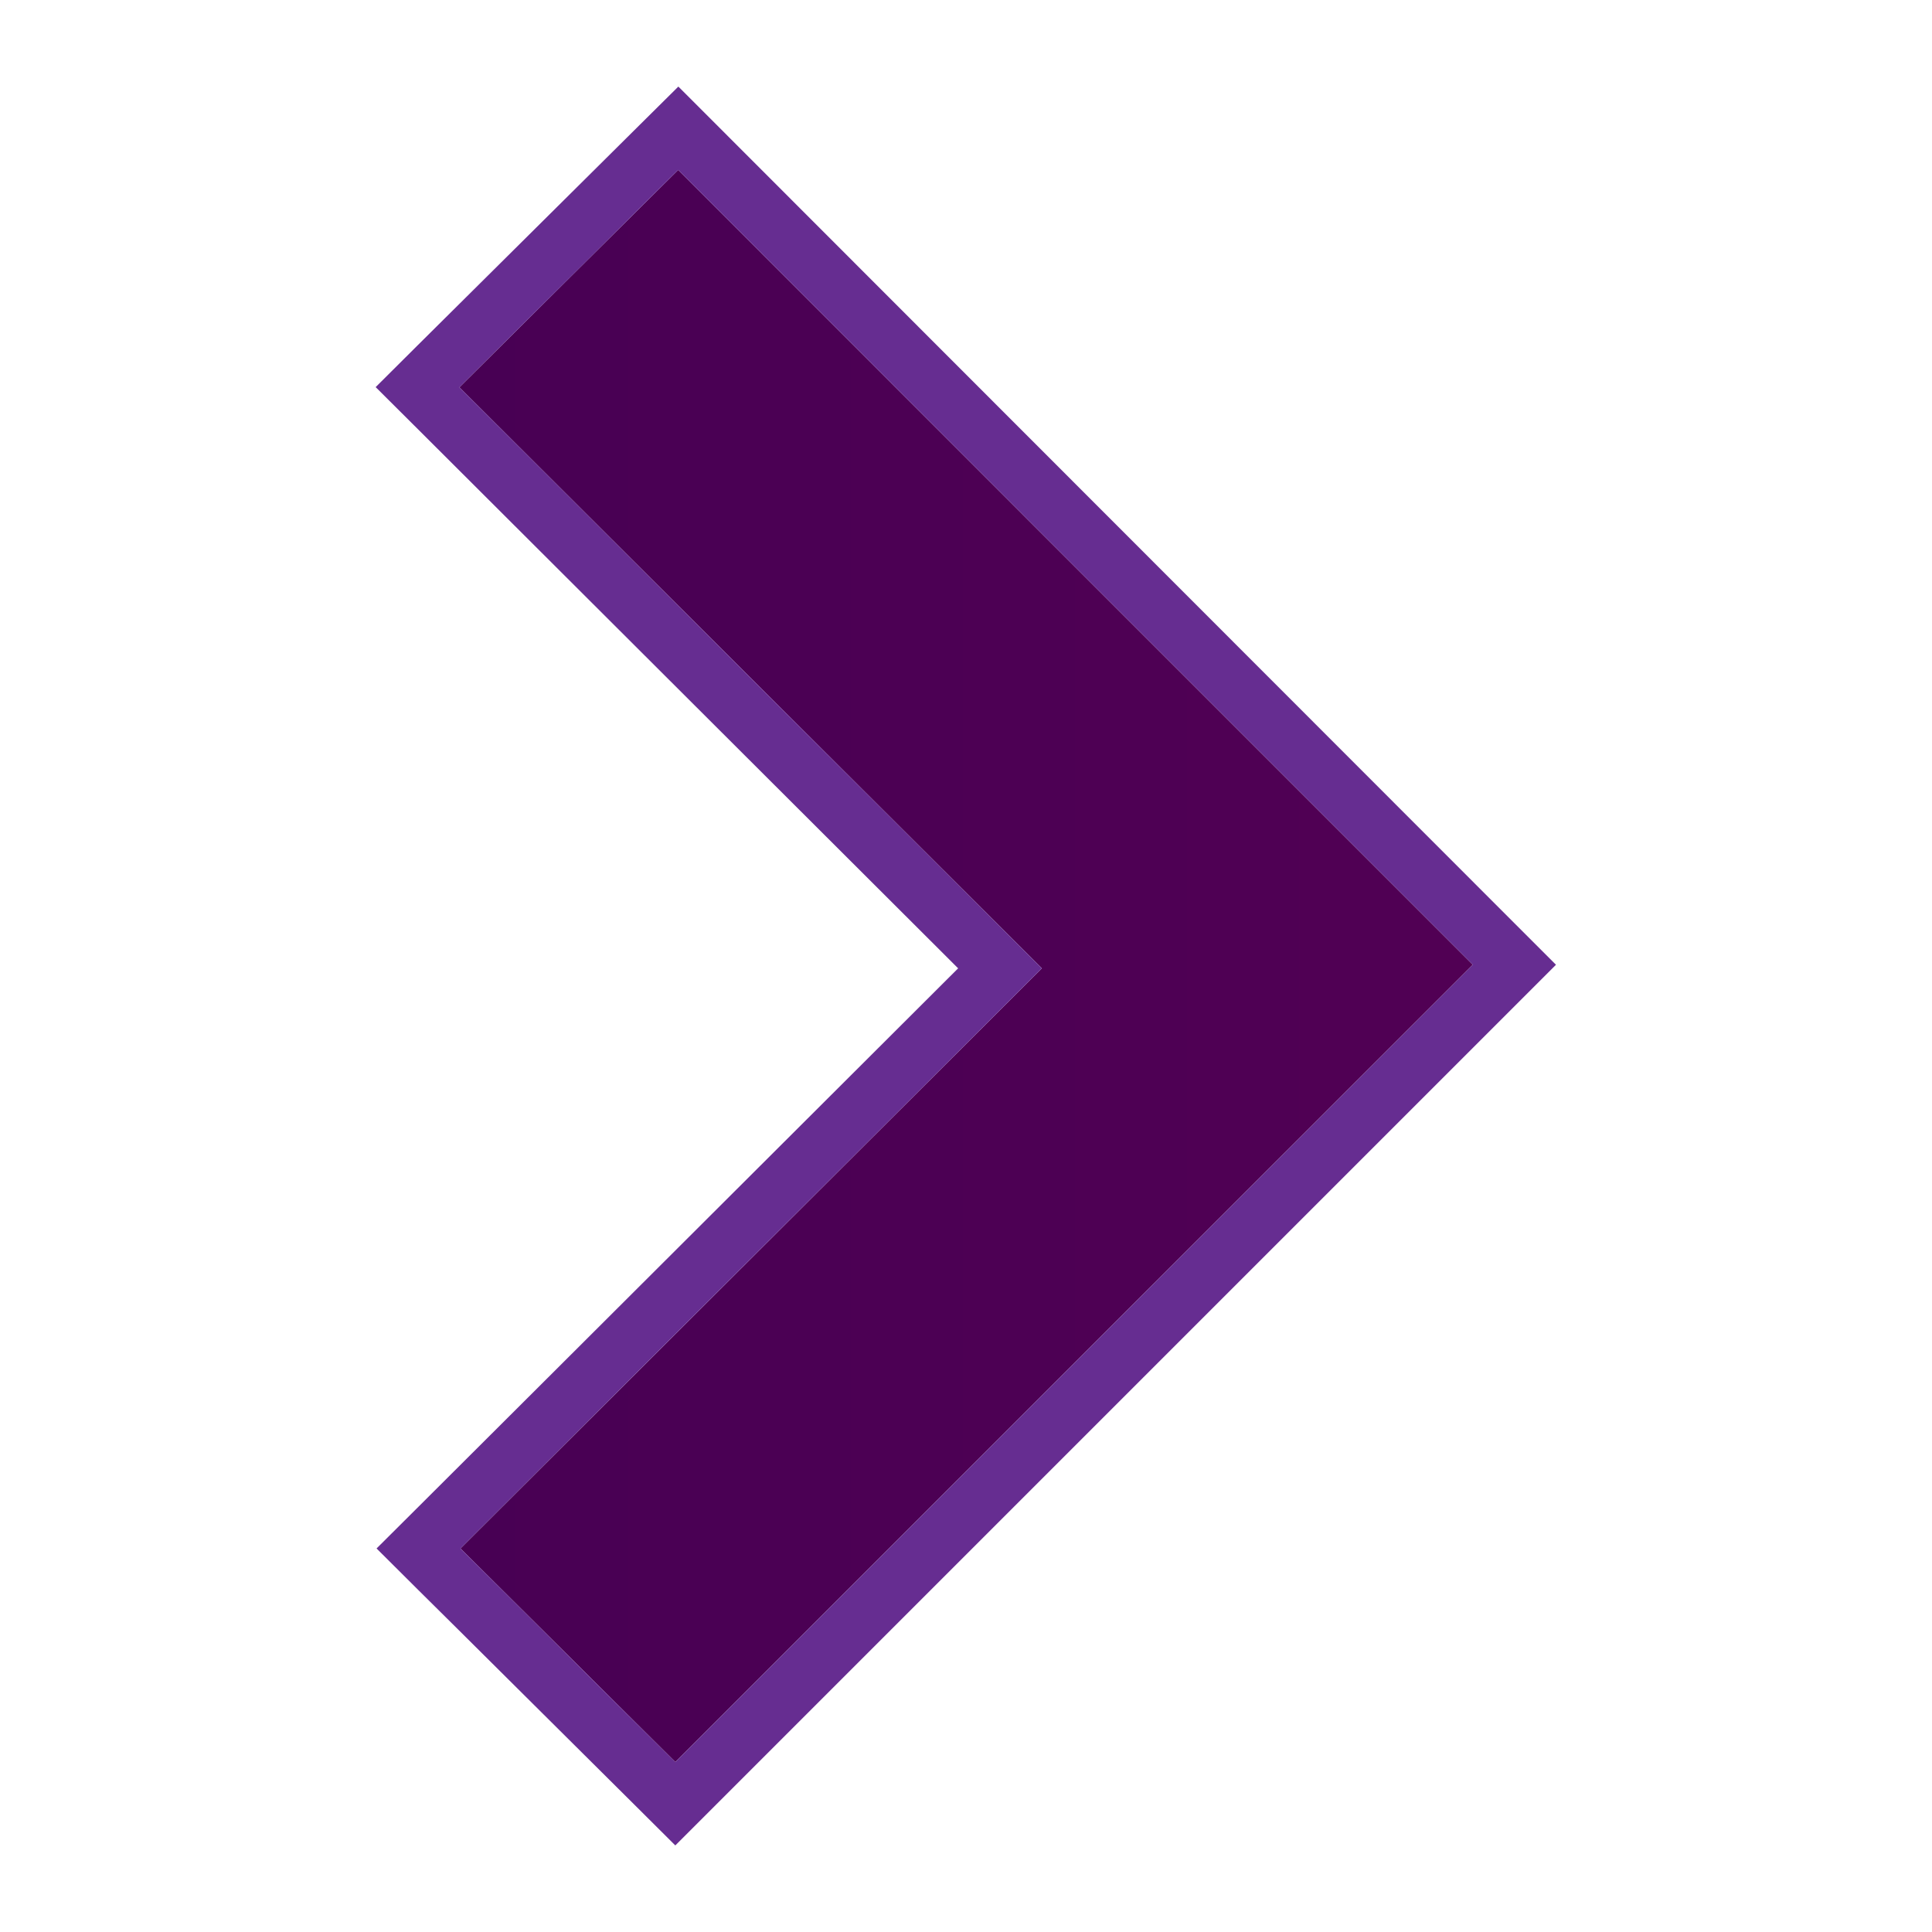 <?xml version="1.0" encoding="utf-8"?>
<!-- Generator: Adobe Illustrator 22.0.1, SVG Export Plug-In . SVG Version: 6.00 Build 0)  -->
<svg version="1.1" id="Слой_1" xmlns="http://www.w3.org/2000/svg" xmlns:xlink="http://www.w3.org/1999/xlink" x="0px" y="0px"
	 viewBox="0 0 1080 1080" style="enable-background:new 0 0 1080 1080;" xml:space="preserve">
<style type="text/css">
	.st0{fill:url(#SVGID_1_);}
	.st1{fill:#662D91;}
</style>
<g>
	<linearGradient id="SVGID_1_" gradientUnits="userSpaceOnUse" x1="256.819" y1="540.001" x2="823.282" y2="540.001">
		<stop  offset="0" style="stop-color:#480054"/>
		<stop  offset="0.994" style="stop-color:#510054"/>
	</linearGradient>
	<path class="st0" d="M582.4,541.3C471.9,431.1,363.8,323.3,256.8,216.5c41.9-41.7,82.7-82.2,122.3-121.5
		C526,242,675.4,391.4,823.3,539.3C675.6,686.9,526,836.5,377.5,985c-38.5-38.3-79.3-78.8-120.1-119.4
		C364.9,758.4,473,650.5,582.4,541.3z"/>
	<path class="st1" d="M379.1,95C526,242,675.4,391.4,823.3,539.3C675.6,686.9,526,836.5,377.5,985c-38.5-38.3-79.3-78.8-120.1-119.4
		c107.5-107.3,215.6-215.1,325-324.3C471.9,431.1,363.8,323.3,256.8,216.5C298.8,174.8,339.5,134.3,379.1,95 M379.2,48.4l-23.4,23.2
		L233.5,193L210,216.4l23.5,23.4l302.1,301.5L306.2,770.2l-72.2,72l-23.5,23.4l23.5,23.4l22,21.8l98.2,97.6l23.3,23.2l23.3-23.3
		l84.5-84.5l361.2-361.2l23.3-23.3l-23.3-23.3L525.5,194.8L402.4,71.6L379.2,48.4L379.2,48.4z"/>
</g>
</svg>
